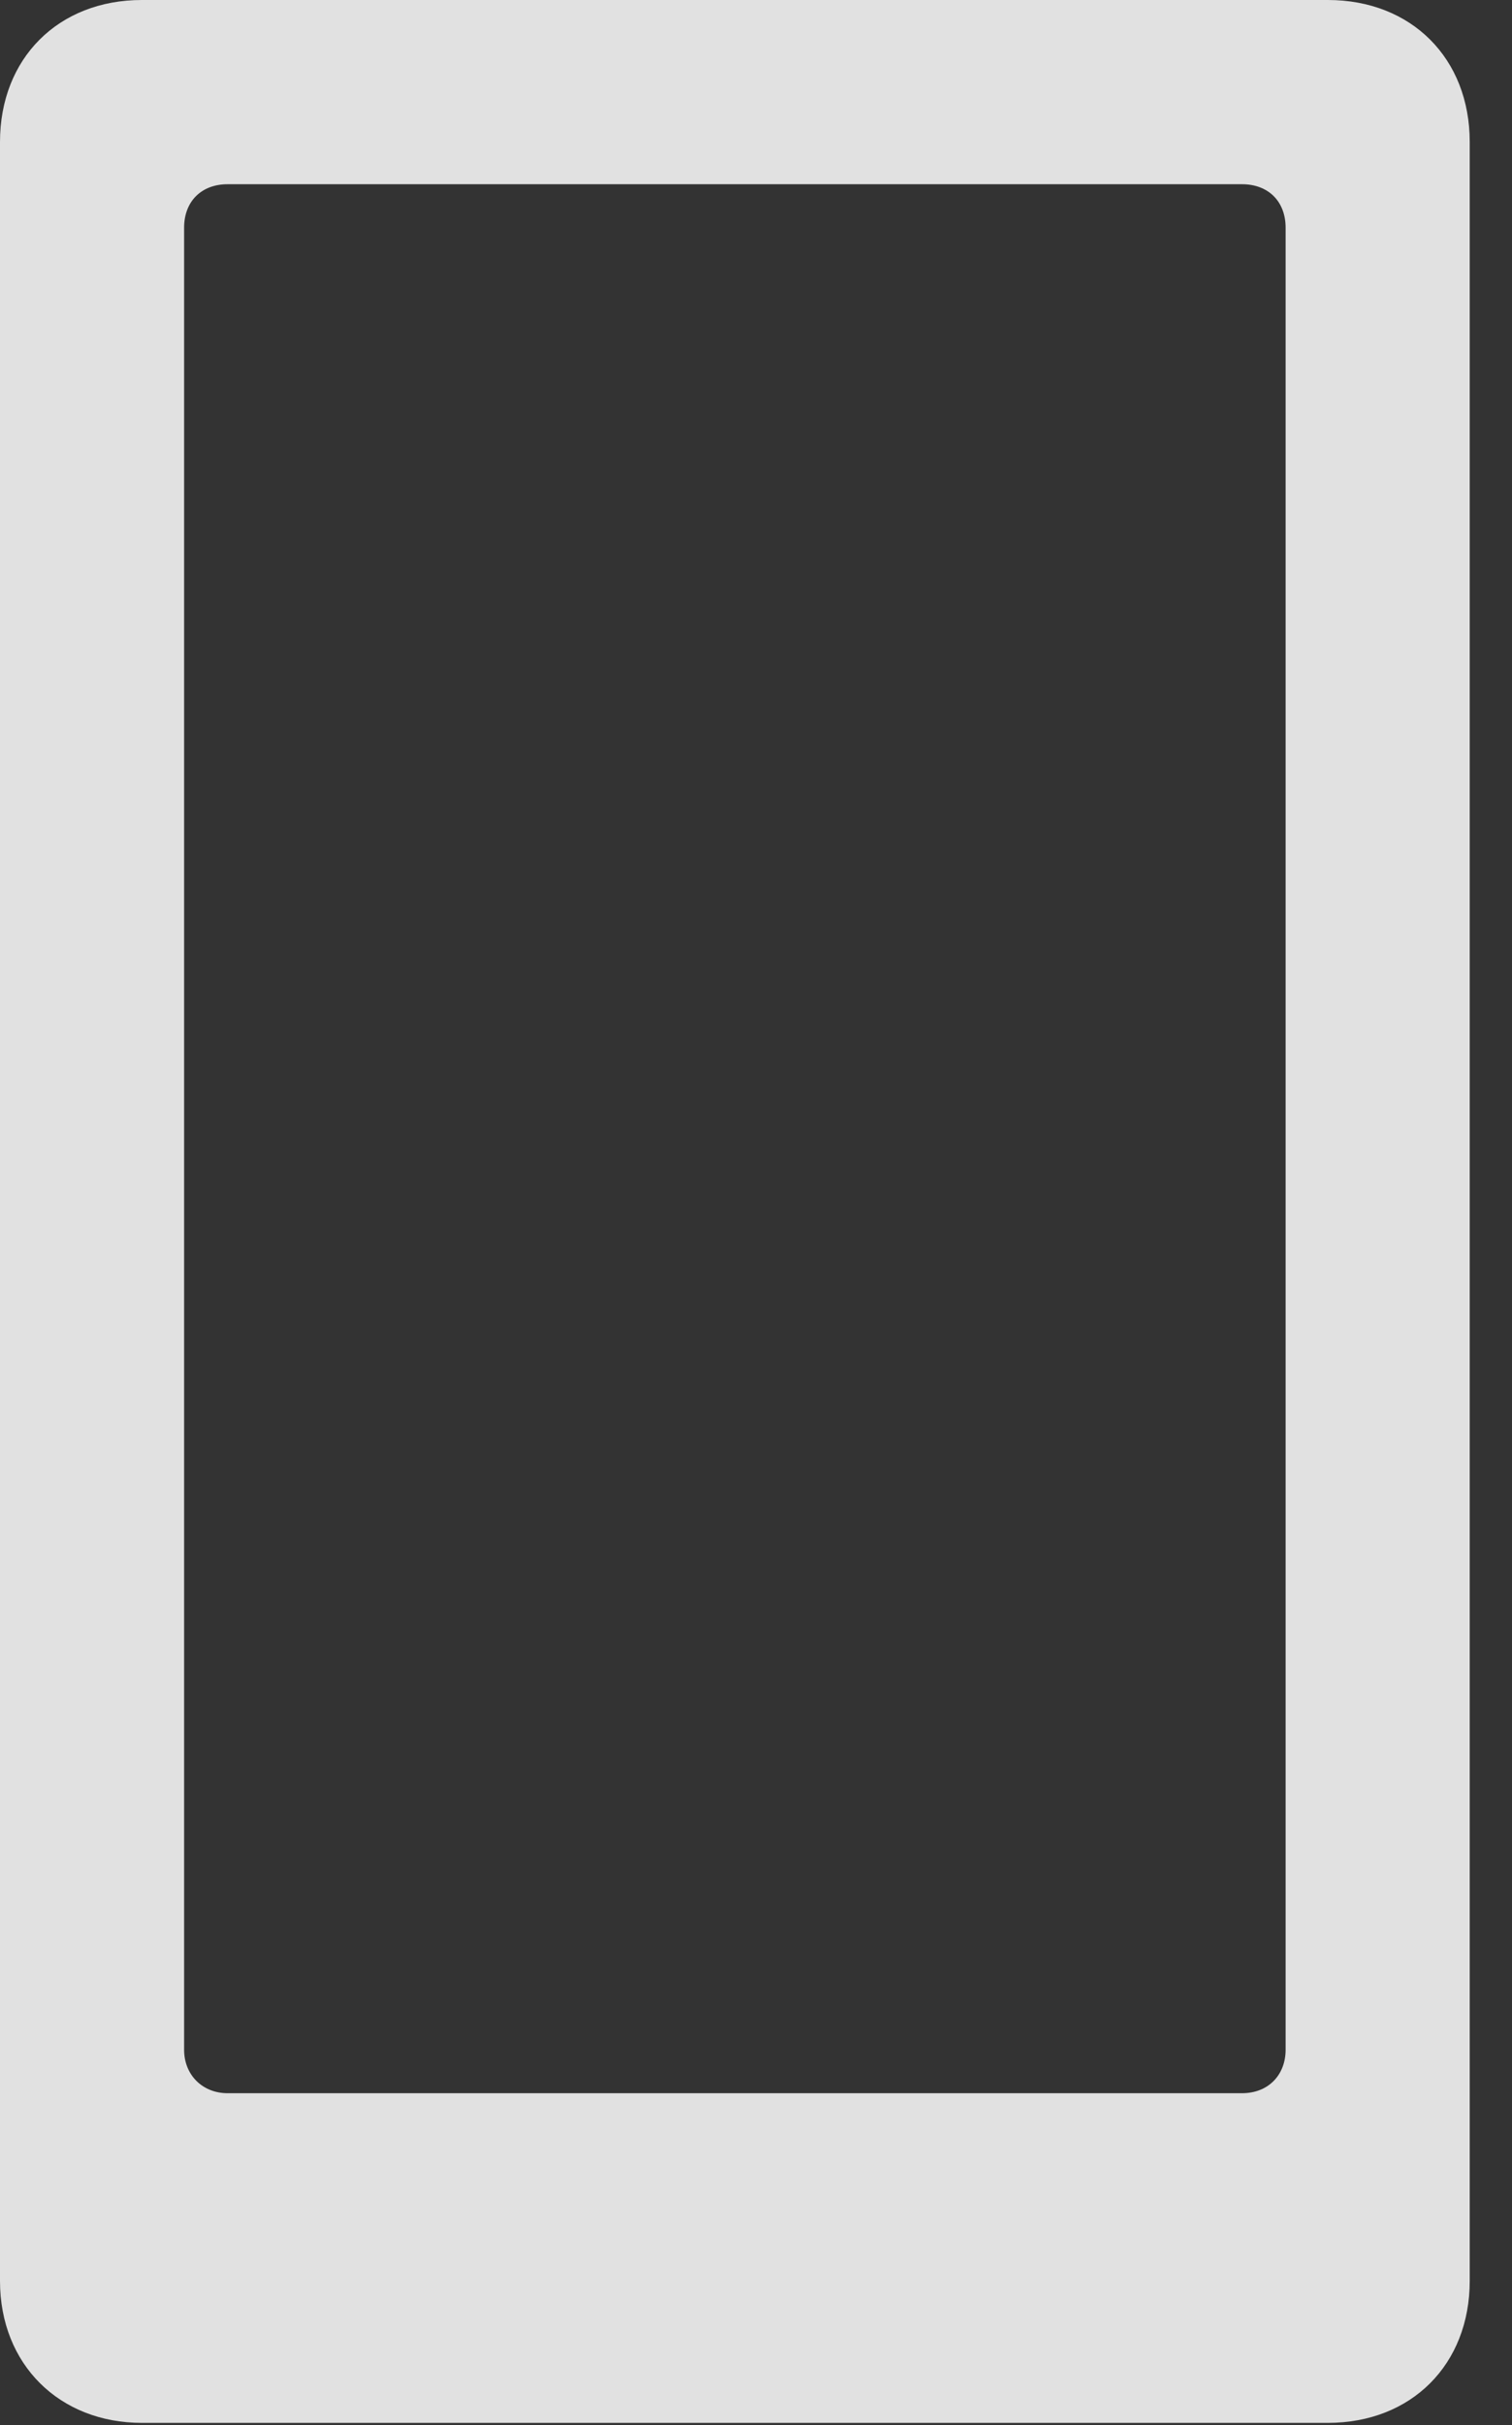 <?xml version="1.0" encoding="UTF-8"?>
<!--Generator: Apple Native CoreSVG 232.5-->
<!DOCTYPE svg
PUBLIC "-//W3C//DTD SVG 1.1//EN"
       "http://www.w3.org/Graphics/SVG/1.1/DTD/svg11.dtd">
<svg version="1.1" xmlns="http://www.w3.org/2000/svg" xmlns:xlink="http://www.w3.org/1999/xlink" width="12.91" height="20.693">
 <rect width="100%" height="100%" fill="#333333" stroke="none"/>
 <g>
  <rect height="20.693" opacity="0" width="12.91" x="0" y="0"/>
  <path d="M1.211 20.674L11.338 20.674C12.051 20.674 12.549 20.176 12.549 19.463L12.549 1.211C12.549 0.498 12.051 0 11.338 0L1.211 0C0.498 0 0 0.498 0 1.211L0 19.463C0 20.176 0.508 20.674 1.211 20.674ZM1.943 17.861C1.729 17.861 1.572 17.705 1.572 17.49L1.572 1.943C1.572 1.719 1.719 1.572 1.943 1.572L10.605 1.572C10.83 1.572 10.977 1.719 10.977 1.943L10.977 17.49C10.977 17.705 10.83 17.861 10.605 17.861Z" fill="#ffffff" fill-opacity="0.85"/>
 </g>
</svg>
